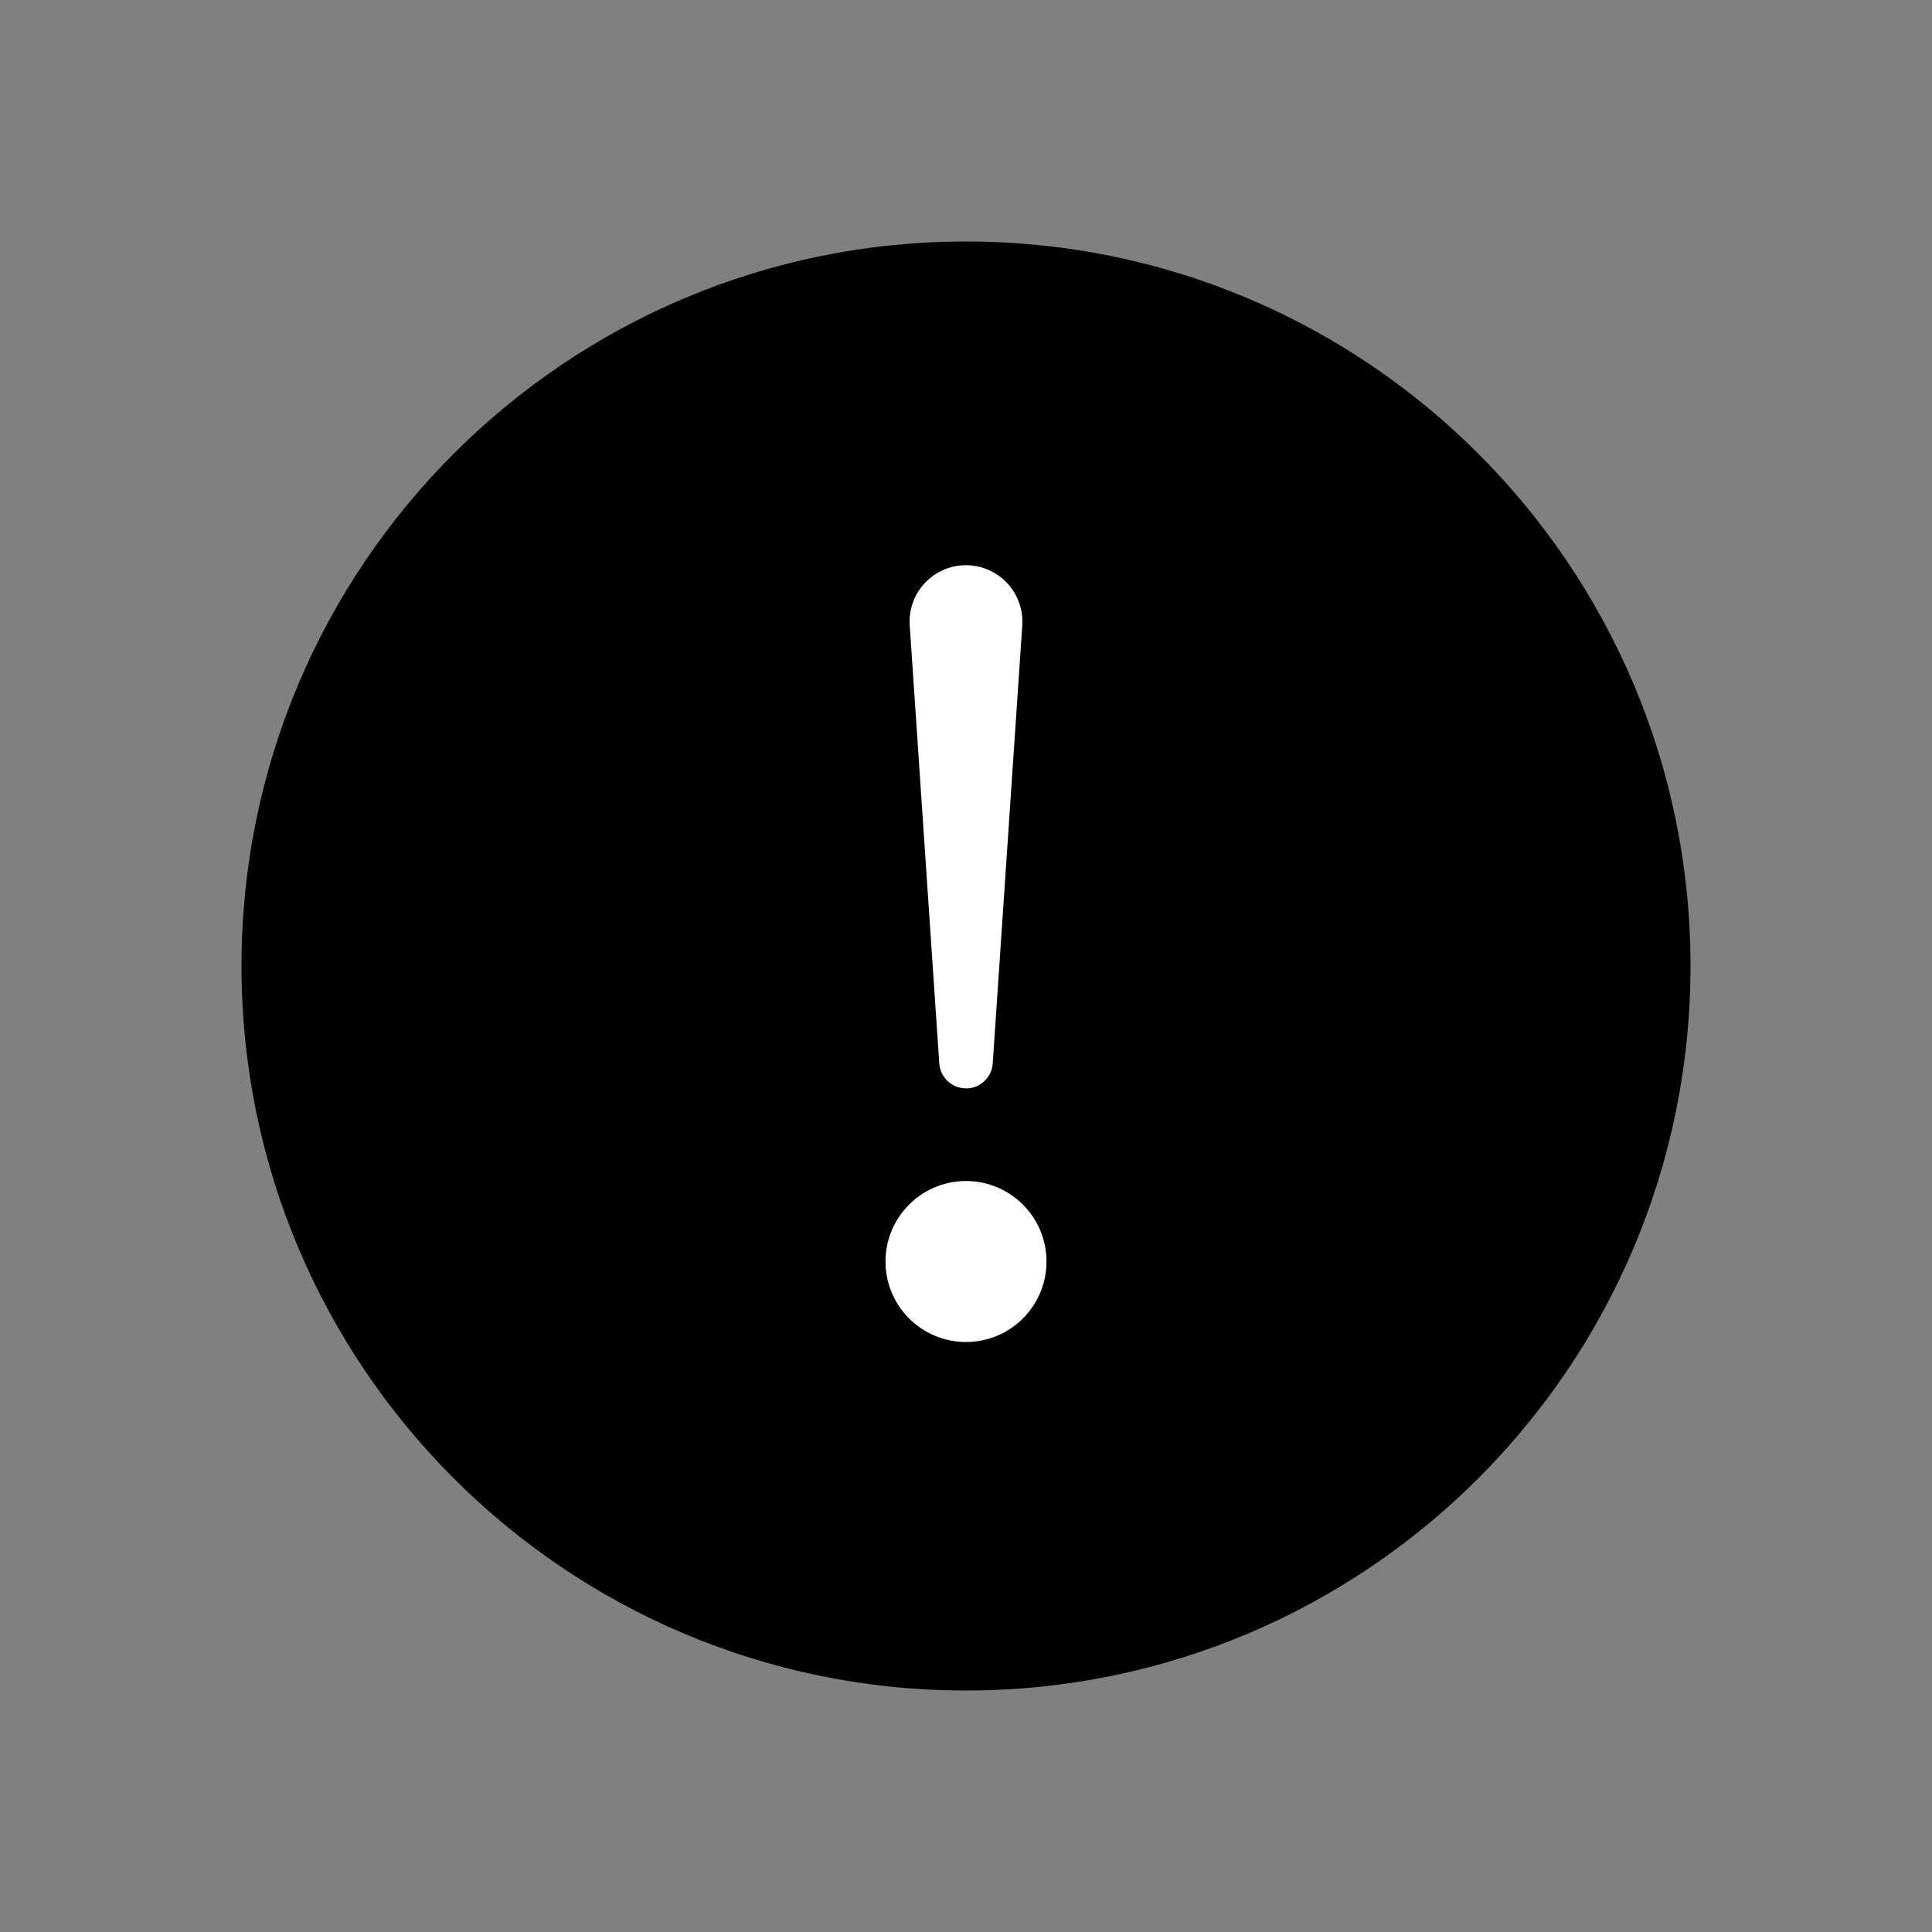 <svg version="1.1" xmlns="http://www.w3.org/2000/svg" width="24" height="24" viewBox="0 0 24 24">
<rect x="0" y="0" width="24" height="24" fill="#808080" stroke="none"/>
<title>warning</title>
<path fill="currentColor" d="M21 12c0 4.971-4.029 9-9 9s-9-4.029-9-9c0-4.971 4.029-9 9-9s9 4.029 9 9z"></path>
<path fill="#fff" d="M12 14.671c0.552 0 1 0.448 1 1s-0.448 1-1 1c-0.552 0-1-0.448-1-1s0.448-1 1-1zM12 13.521c0.175 0 0.32-0.136 0.332-0.31l0.367-5.441c0.026-0.386-0.266-0.721-0.652-0.747-0.016-0.001-0.031-0.002-0.047-0.002-0.387 0-0.701 0.314-0.701 0.701 0 0.016 0.001 0.032 0.002 0.047l0.367 5.441c0.012 0.175 0.157 0.31 0.332 0.31z"></path>
</svg>
